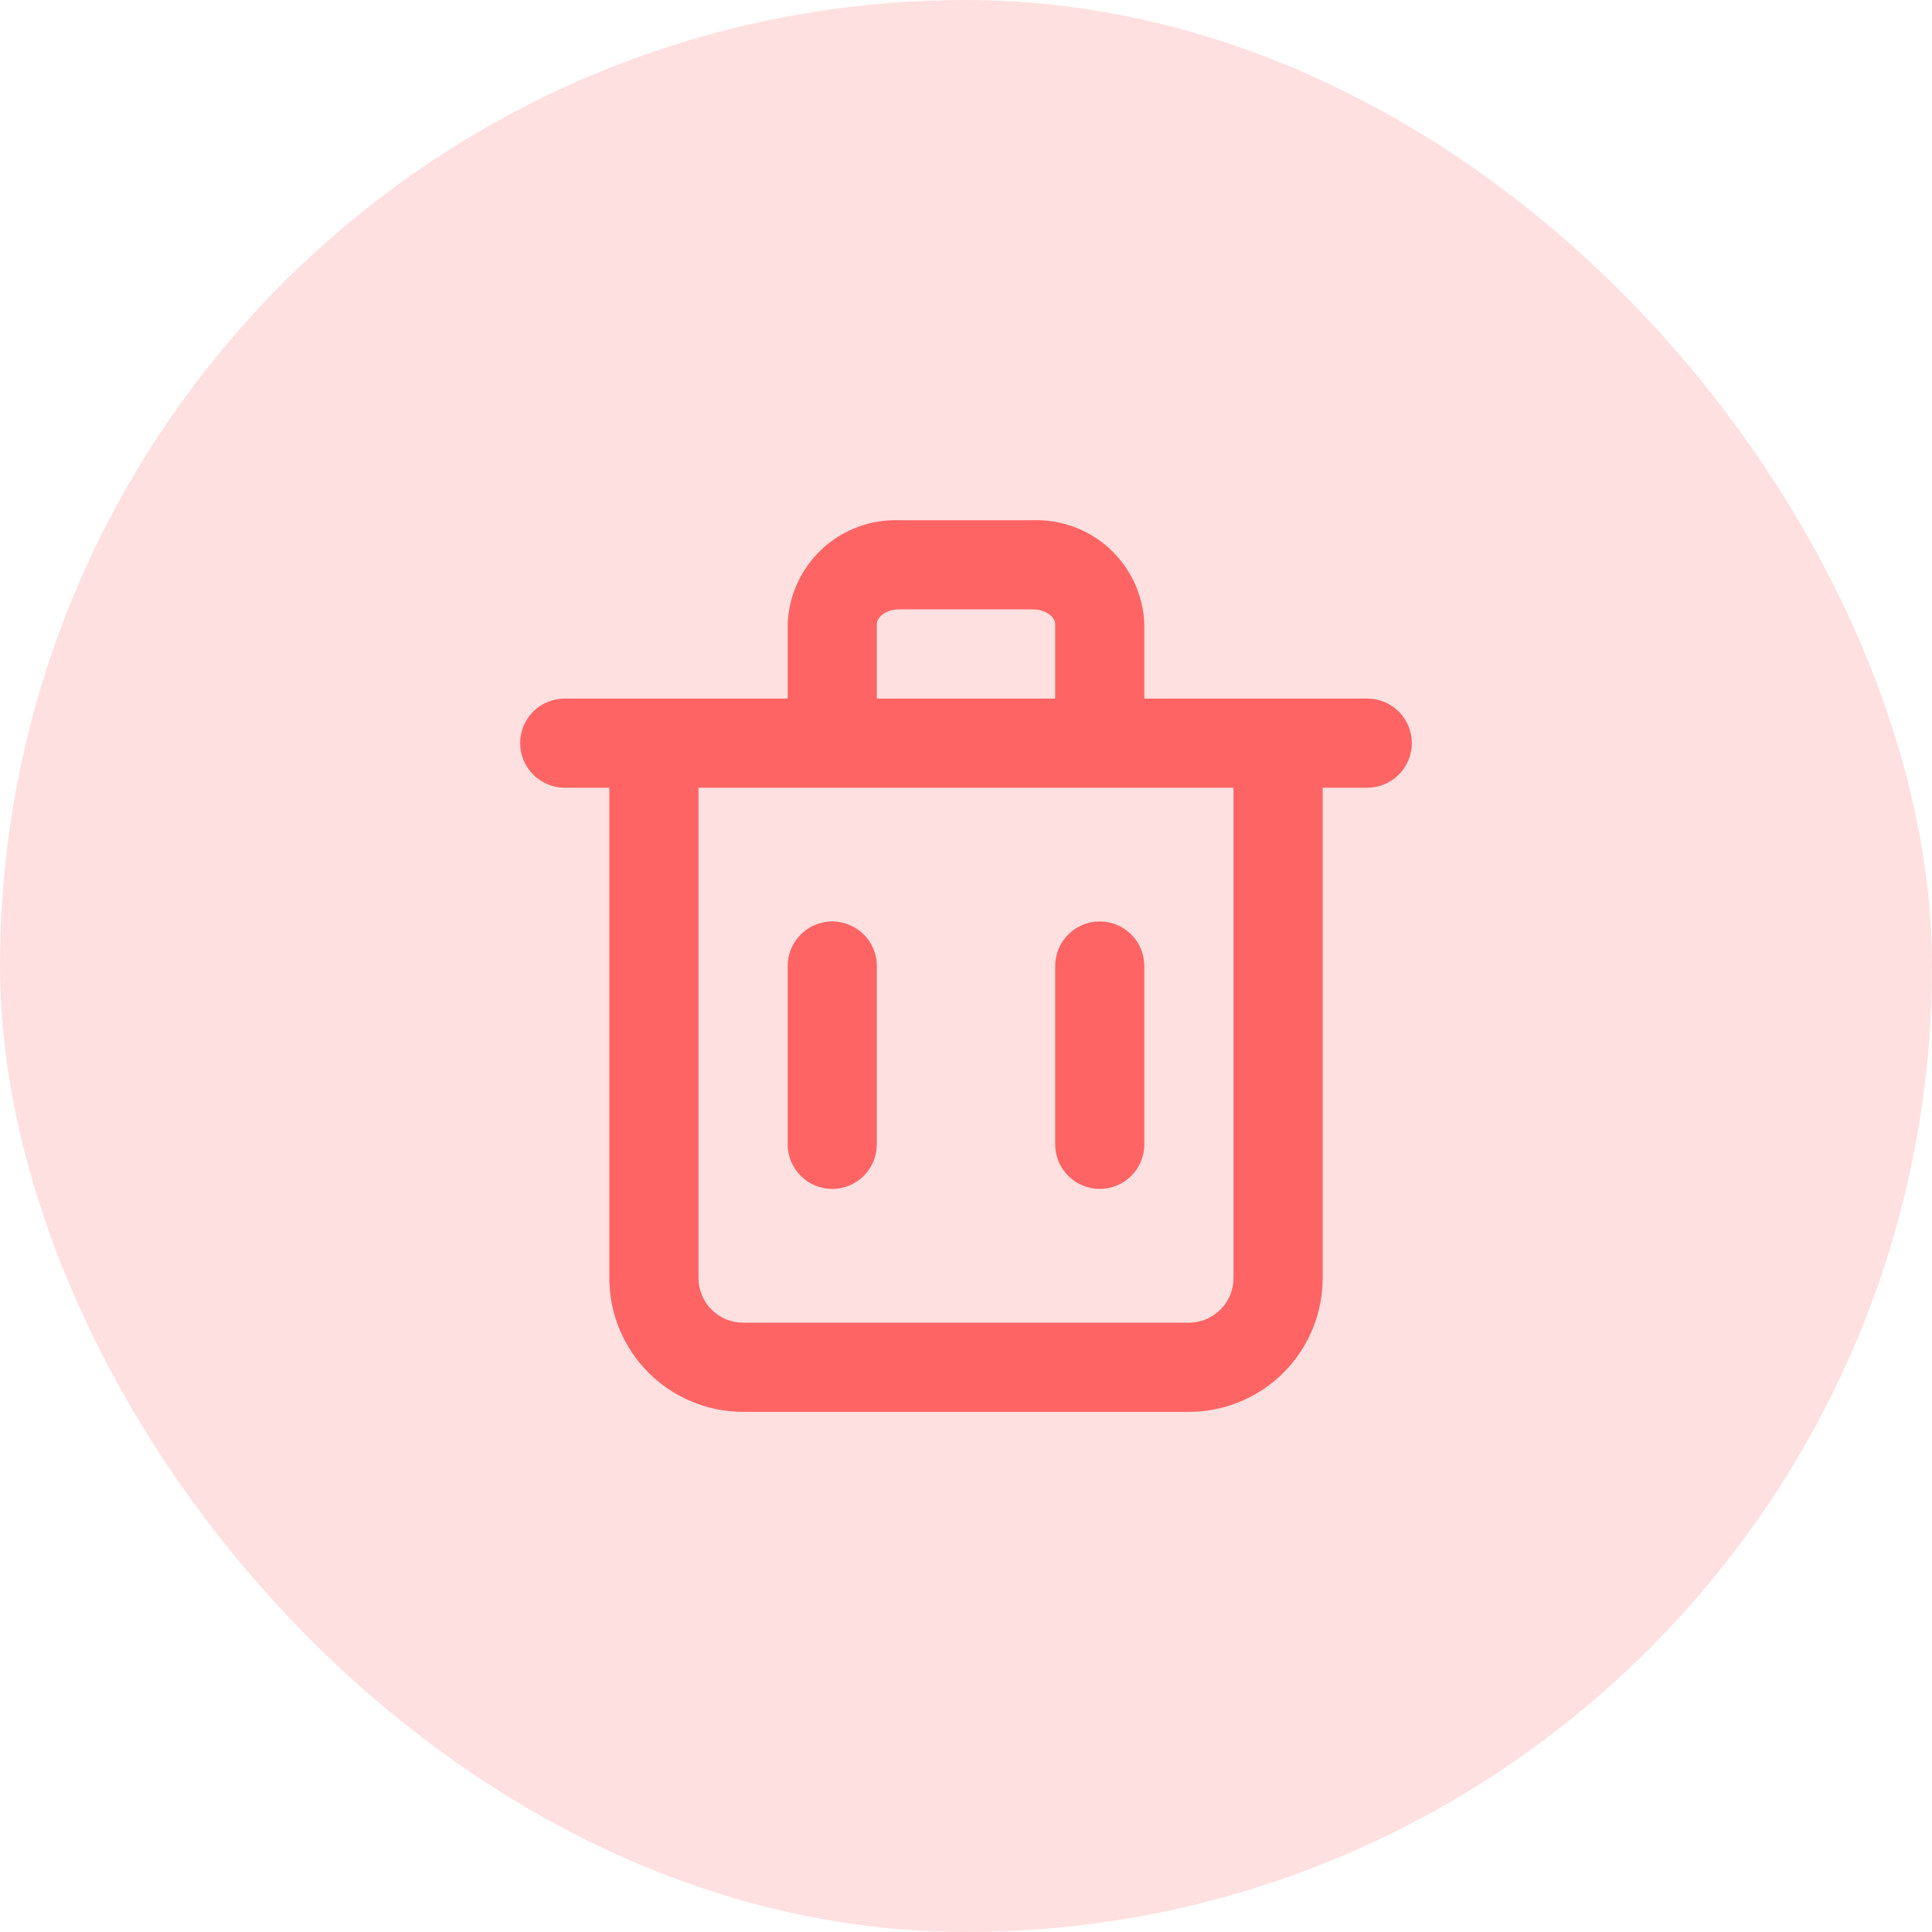 <svg width="26" height="26" viewBox="0 0 26 26" fill="none" xmlns="http://www.w3.org/2000/svg">
<rect width="26" height="26" rx="13" fill="#FF6464" fill-opacity="0.2"/>
<path d="M18.4 9.401H15.4V8.399C15.386 8.015 15.22 7.652 14.939 7.39C14.658 7.128 14.284 6.988 13.9 7.001H12.1C11.716 6.988 11.342 7.128 11.061 7.39C10.78 7.652 10.614 8.015 10.6 8.399V9.401H7.6C7.441 9.401 7.289 9.464 7.176 9.576C7.064 9.689 7 9.841 7 10.001C7 10.16 7.064 10.312 7.176 10.425C7.289 10.537 7.441 10.601 7.6 10.601H8.2V17.2C8.2 17.677 8.39 18.135 8.728 18.473C9.065 18.81 9.523 19 10 19H16C16.477 19 16.935 18.81 17.273 18.473C17.61 18.135 17.8 17.677 17.8 17.2V10.601H18.4C18.559 10.601 18.711 10.537 18.824 10.425C18.936 10.312 19 10.16 19 10.001C19 9.841 18.936 9.689 18.824 9.576C18.711 9.464 18.559 9.401 18.4 9.401ZM11.8 8.399C11.8 8.303 11.926 8.201 12.1 8.201H13.9C14.074 8.201 14.2 8.303 14.2 8.399V9.401H11.8V8.399ZM16.6 17.2C16.6 17.359 16.537 17.512 16.424 17.624C16.311 17.737 16.159 17.8 16 17.8H10C9.841 17.8 9.688 17.737 9.576 17.624C9.463 17.512 9.4 17.359 9.4 17.2V10.601H16.6V17.2Z" fill="#FF6464"/>
<path d="M11.2 16C11.359 16 11.512 15.937 11.624 15.824C11.737 15.712 11.8 15.559 11.8 15.4V13C11.8 12.841 11.737 12.689 11.624 12.576C11.512 12.464 11.359 12.4 11.2 12.4C11.041 12.4 10.888 12.464 10.776 12.576C10.663 12.689 10.6 12.841 10.6 13V15.4C10.6 15.559 10.663 15.712 10.776 15.824C10.888 15.937 11.041 16 11.2 16ZM14.8 16C14.959 16 15.112 15.937 15.224 15.824C15.337 15.712 15.4 15.559 15.4 15.4V13C15.4 12.841 15.337 12.689 15.224 12.576C15.112 12.464 14.959 12.4 14.8 12.4C14.641 12.4 14.488 12.464 14.376 12.576C14.263 12.689 14.2 12.841 14.2 13V15.4C14.2 15.559 14.263 15.712 14.376 15.824C14.488 15.937 14.641 16 14.8 16Z" fill="#FF6464"/>
</svg>
